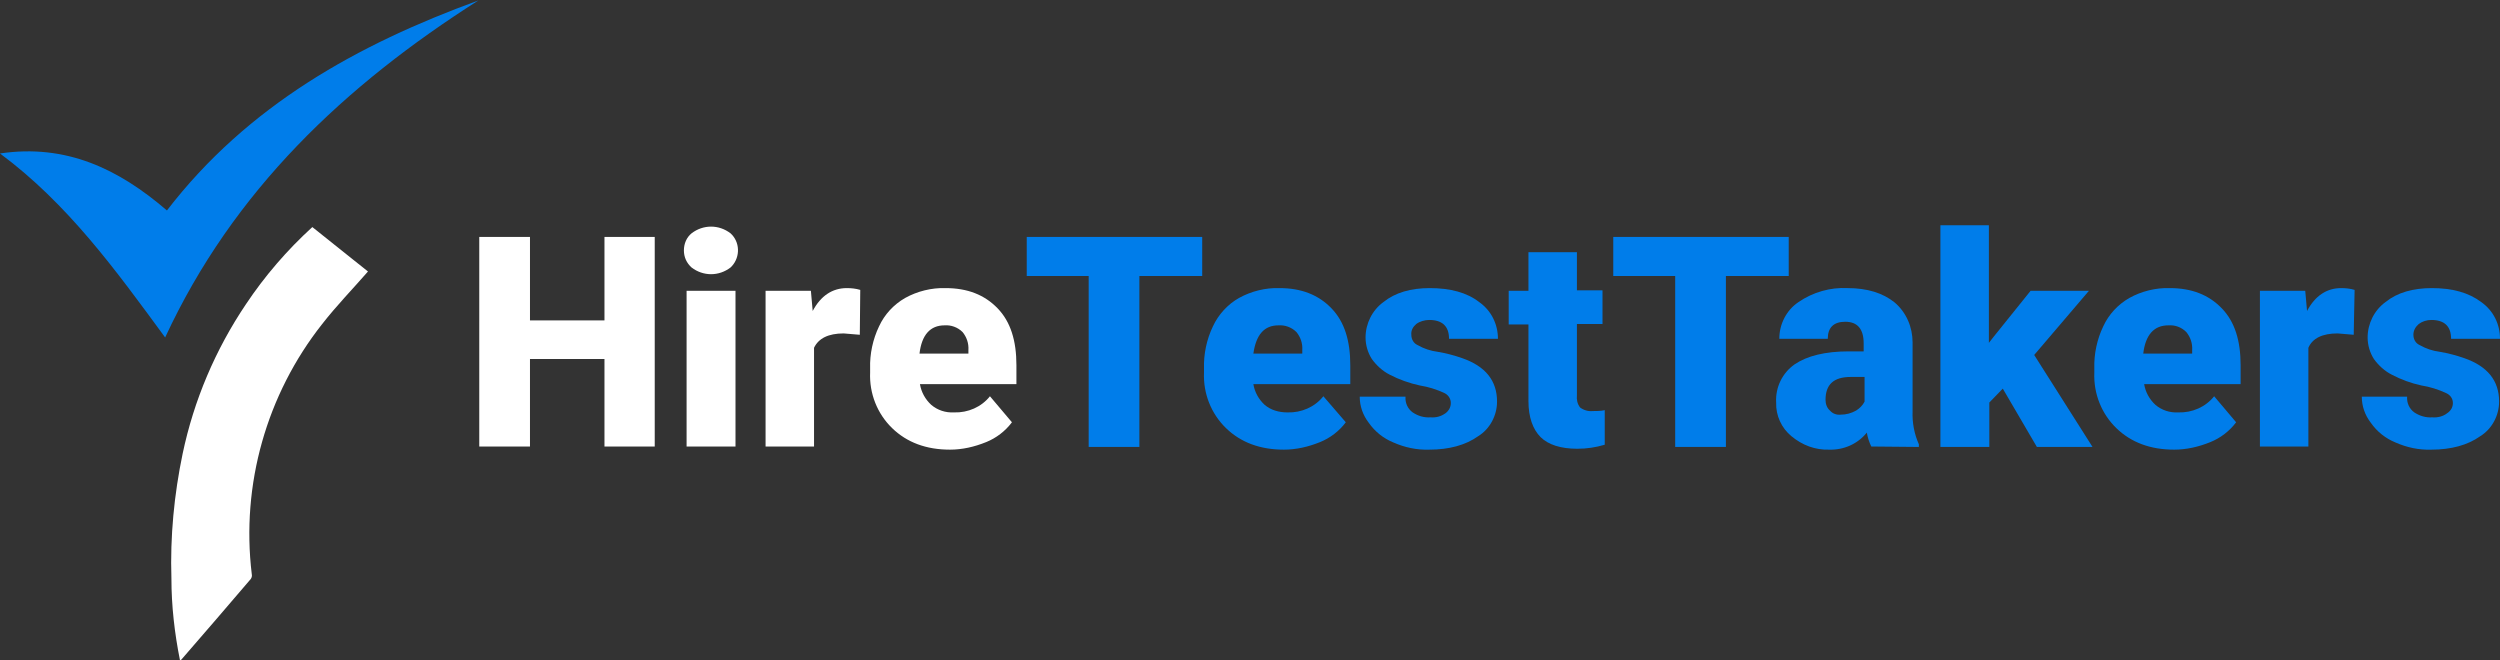 <?xml version="1.0" encoding="utf-8"?>
<!-- Generator: Adobe Illustrator 24.3.0, SVG Export Plug-In . SVG Version: 6.00 Build 0)  -->
<svg version="1.1" id="Layer_1" xmlns="http://www.w3.org/2000/svg" xmlns:xlink="http://www.w3.org/1999/xlink" x="0px" y="0px"
	 viewBox="0 0 557.1 147.1" style="enable-background:new 0 0 557.1 147.1;" xml:space="preserve">
<rect x="0" y="0" width="557.1" height="147.1" fill="#333333" stroke="none"/>
<style type="text/css">
	.st0{fill:#007DEA;}
	.st1{fill:#FFFFFF;}
</style>
<g id="Layer_2_1_">
	<g id="Layer_1-2">
		<path class="st0" d="M36.8,75.2c-11-15-21.7-29.8-36.8-41c14.8-2.2,26.5,3.5,37.2,12.7c18-23.4,42.5-37,69.4-46.8
			C76.9,19,52,42.4,36.8,75.2z"/>
		<path class="st1" d="M40.1,147.1c-1.2-6-1.9-12.1-1.9-18.2c-0.3-9.3,0.6-18.7,2.5-27.8c2.5-11.9,7.3-23.2,14.1-33.3
			C59,61.5,64,55.7,69.6,50.6L82,60.5c-3.4,3.9-7,7.6-10.2,11.7C59.4,87.9,53.7,108,56.1,127.9c0.1,0.4,0,0.8-0.2,1.1
			c-5.1,6-10.3,12-15.5,18C40.3,147.1,40.2,147.1,40.1,147.1z"/>
		<path class="st1" d="M145.9,99.5h-11.2V80h-16.6v19.5h-11.3V52.8h11.3v18.6h16.6V52.8h11.2L145.9,99.5z"/>
		<path class="st1" d="M152.4,55.8c0-1.5,0.6-2.9,1.7-3.8c2.6-2,6.1-2,8.7,0c2.1,1.9,2.2,5.2,0.3,7.3c-0.1,0.1-0.2,0.2-0.3,0.3
			c-2.6,2-6.1,2-8.7,0C153,58.6,152.4,57.3,152.4,55.8z M163.9,99.5h-10.9V64.8h10.9V99.5z"/>
		<path class="st1" d="M191.6,74.6l-3.6-0.3c-3.4,0-5.6,1.1-6.6,3.2v22h-10.8V64.8h10.1l0.4,4.5c1.8-3.4,4.4-5.1,7.6-5.1
			c1,0,2,0.1,3,0.4L191.6,74.6z"/>
		<path class="st1" d="M211.7,100.2c-5.3,0-9.6-1.6-12.9-4.8c-3.3-3.2-5.1-7.7-4.9-12.4v-0.9c-0.1-3.2,0.6-6.5,2-9.4
			c1.2-2.6,3.2-4.8,5.8-6.3c2.7-1.5,5.9-2.3,9-2.2c4.9,0,8.7,1.5,11.6,4.5s4.2,7.2,4.2,12.7v4.2h-21.5c0.3,1.8,1.2,3.4,2.5,4.6
			c1.4,1.2,3.2,1.8,5.1,1.7c3.1,0.1,6.1-1.2,8-3.6l4.9,5.8c-1.5,2-3.5,3.5-5.7,4.4C217.1,99.6,214.4,100.2,211.7,100.2z M210.5,72.5
			c-3.2,0-5.1,2.1-5.6,6.3h10.9v-0.8c0.1-1.5-0.4-2.9-1.3-4C213.4,72.9,211.9,72.4,210.5,72.5z"/>
		<path class="st0" d="M267.9,61.5h-14v38.1h-11.3V61.5h-13.8v-8.7h39.1V61.5z"/>
		<path class="st0" d="M286.1,100.2c-5.3,0-9.6-1.6-12.9-4.8c-3.3-3.2-5.1-7.7-4.9-12.4v-0.9c-0.1-3.2,0.6-6.5,2-9.4
			c1.2-2.6,3.3-4.9,5.8-6.3c2.7-1.5,5.9-2.3,9-2.2c4.9,0,8.7,1.5,11.6,4.5s4.2,7.2,4.2,12.7v4.2h-21.6c0.3,1.8,1.2,3.4,2.5,4.6
			c1.4,1.2,3.2,1.7,5.1,1.7c3.1,0.1,6.1-1.2,8-3.6l5,5.8c-1.5,2-3.5,3.5-5.7,4.4C291.5,99.6,288.8,100.2,286.1,100.2z M284.9,72.5
			c-3.2,0-5,2.1-5.6,6.3h10.9v-0.8c0.1-1.5-0.4-2.9-1.3-4C287.8,72.9,286.3,72.4,284.9,72.5z"/>
		<path class="st0" d="M323.3,89.8c0-1-0.6-1.8-1.4-2.2c-1.7-0.8-3.6-1.4-5.5-1.7c-2.3-0.5-4.6-1.3-6.7-2.4c-1.6-0.8-3-2.1-4-3.5
			c-0.9-1.4-1.4-3.1-1.4-4.8c0-3.1,1.5-6.1,4-7.9c2.6-2.1,6.1-3.1,10.3-3.1c4.6,0,8.3,1,11,3.1c2.7,1.9,4.2,4.9,4.2,8.2h-10.9
			c0-2.8-1.5-4.2-4.4-4.2c-1,0-2.1,0.3-2.9,0.9c-0.7,0.6-1.2,1.4-1.1,2.4c0,1,0.5,1.9,1.4,2.3c1.4,0.8,2.9,1.3,4.5,1.5
			c1.8,0.3,3.7,0.8,5.4,1.4c5.2,1.8,7.8,5,7.8,9.7c0,3.1-1.6,6.1-4.2,7.7c-2.8,2-6.5,3-10.9,3c-2.8,0.1-5.5-0.5-8-1.6
			c-2.2-0.9-4.1-2.4-5.5-4.4c-1.3-1.7-2-3.7-2-5.8h10.2c-0.1,1.4,0.5,2.7,1.6,3.5c1.2,0.8,2.5,1.2,4,1.1c1.2,0.1,2.3-0.2,3.3-0.9
			C322.9,91.5,323.3,90.7,323.3,89.8z"/>
		<path class="st0" d="M351.4,56.1v8.6h5.7v7.5h-5.7v15.9c-0.1,1,0.1,1.9,0.7,2.7c0.8,0.6,1.8,0.9,2.8,0.8c0.9,0,1.8,0,2.7-0.2v7.7
			c-2,0.6-4,0.9-6.1,0.9c-3.7,0-6.5-0.9-8.2-2.6s-2.7-4.4-2.7-8V72.3h-4.4v-7.5h4.4v-8.6H351.4z"/>
		<path class="st0" d="M398.6,61.5h-14v38.1h-11.3V61.5h-13.8v-8.7h39.1V61.5z"/>
		<path class="st0" d="M417,99.5c-0.5-1-0.8-2-1-3.1c-2,2.5-5.1,3.9-8.4,3.8c-3.1,0.1-6-1-8.4-3c-2.2-1.8-3.5-4.6-3.4-7.5
			c-0.2-3.4,1.4-6.6,4.1-8.5c2.8-1.9,6.8-2.9,12.1-2.9h3.3v-1.8c0-3.2-1.4-4.8-4.1-4.8c-2.6,0-3.9,1.3-3.9,3.8h-10.8
			c0-3.3,1.6-6.4,4.3-8.2c3.2-2.2,7.1-3.3,10.9-3.1c4.4,0,7.9,1.1,10.5,3.2c2.6,2.2,4,5.5,4,8.9v15.4c-0.1,2.5,0.4,5.1,1.4,7.3v0.6
			L417,99.5z M410.2,92.4c1.2,0,2.3-0.3,3.4-0.9c0.8-0.5,1.5-1.2,1.9-2v-5.5h-3.1c-3.8,0-5.6,1.7-5.6,5.1c0,0.9,0.3,1.8,1,2.4
			C408.4,92.2,409.3,92.5,410.2,92.4L410.2,92.4z"/>
		<path class="st0" d="M446.3,86.6l-3,3.1v9.9h-10.9V50.2h10.8v26.2l1.1-1.4l8.2-10.2h13l-12.2,14.3l13,20.5h-12.4L446.3,86.6z"/>
		<path class="st0" d="M484.5,100.2c-5.3,0-9.6-1.6-12.9-4.8c-3.3-3.2-5.1-7.7-4.9-12.4v-0.9c-0.1-3.2,0.6-6.5,2-9.4
			c1.2-2.6,3.2-4.8,5.8-6.3c2.7-1.5,5.9-2.3,9-2.2c4.9,0,8.7,1.5,11.6,4.5s4.2,7.2,4.2,12.7v4.2h-21.5c0.3,1.8,1.2,3.4,2.5,4.6
			c1.4,1.2,3.2,1.8,5.1,1.7c3.1,0.1,6.1-1.2,8-3.6l4.9,5.8c-1.5,2-3.5,3.5-5.7,4.4C489.9,99.6,487.2,100.2,484.5,100.2z M483.2,72.5
			c-3.2,0-5.1,2.1-5.6,6.3h10.9v-0.8c0.1-1.5-0.4-2.9-1.3-4C486.1,72.9,484.7,72.4,483.2,72.5z"/>
		<path class="st0" d="M524.5,74.6l-3.6-0.3c-3.4,0-5.6,1.1-6.5,3.2v22h-10.8V64.8h10.1l0.4,4.5c1.8-3.4,4.4-5.1,7.6-5.1
			c1,0,2,0.1,3,0.4L524.5,74.6z"/>
		<path class="st0" d="M546.6,89.8c0-1-0.6-1.8-1.5-2.2c-1.7-0.8-3.6-1.4-5.5-1.7c-2.3-0.5-4.5-1.3-6.6-2.4c-1.6-0.8-3-2.1-4-3.5
			c-0.9-1.4-1.4-3.1-1.4-4.8c0-3.1,1.5-6.1,4-7.9c2.6-2.1,6.1-3.1,10.3-3.1c4.6,0,8.2,1,11,3.1c2.7,1.9,4.2,4.9,4.2,8.2h-10.9
			c0-2.8-1.5-4.2-4.4-4.2c-1,0-2,0.3-2.8,0.9c-0.7,0.6-1.2,1.4-1.2,2.4c0,1,0.5,1.9,1.4,2.3c1.4,0.8,2.9,1.3,4.5,1.5
			c1.8,0.3,3.7,0.8,5.4,1.4c5.2,1.8,7.8,5,7.8,9.7c0,3.1-1.6,6.1-4.2,7.7c-2.8,2-6.5,3-10.9,3c-2.8,0.1-5.5-0.5-8-1.6
			c-2.2-0.9-4.1-2.4-5.5-4.4c-1.3-1.7-2-3.7-2-5.8h10.1c-0.1,1.4,0.5,2.7,1.6,3.5c1.2,0.8,2.6,1.2,4,1.1c1.2,0.1,2.4-0.2,3.3-0.9
			C546.2,91.5,546.6,90.7,546.6,89.8z"/>
	</g>
</g>
</svg>
